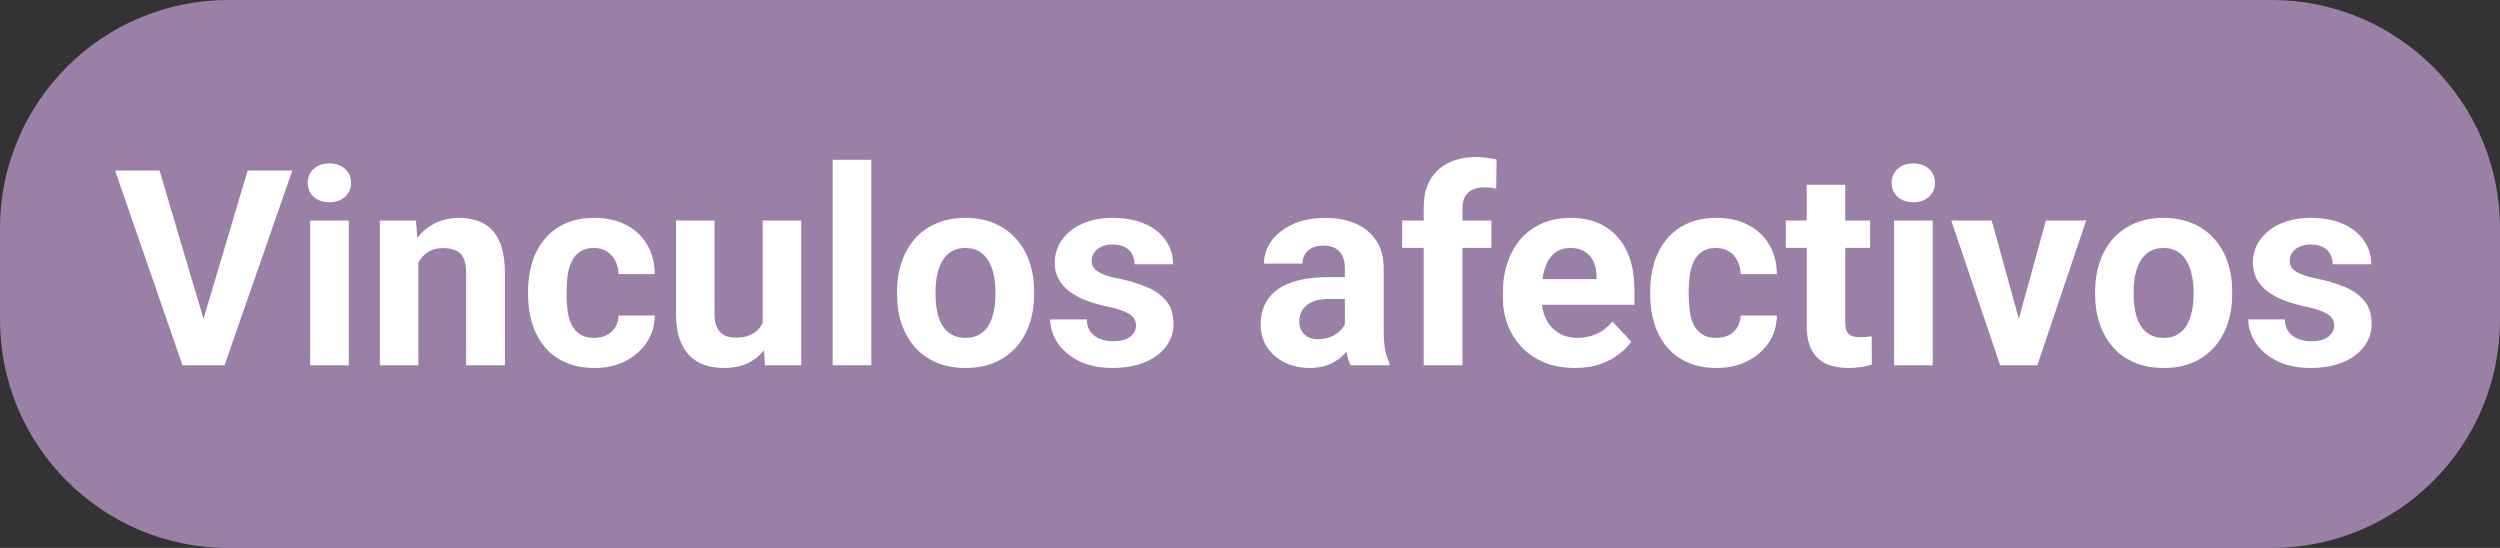 <svg width="219" height="48" viewBox="0 0 219 48" fill="none" xmlns="http://www.w3.org/2000/svg">
<rect x="0" y="0" width="219" height="48" fill="#333333" stroke="none"/>
<path d="M0 20C0 8.954 8.954 0 20 0H199C210.046 0 219 8.954 219 20V28C219 39.046 210.046 48 199 48H20C8.954 48 0 39.046 0 28V20Z" fill="#9A80A7"/>
<path d="M17.676 28.438L21.695 14.938H25.609L19.668 32H17.09L17.676 28.438ZM13.973 14.938L17.98 28.438L18.59 32H15.988L10.082 14.938H13.973ZM30.555 19.32V32H27.168V19.32H30.555ZM26.957 16.016C26.957 15.523 27.129 15.117 27.473 14.797C27.816 14.477 28.277 14.316 28.855 14.316C29.426 14.316 29.883 14.477 30.227 14.797C30.578 15.117 30.754 15.523 30.754 16.016C30.754 16.508 30.578 16.914 30.227 17.234C29.883 17.555 29.426 17.715 28.855 17.715C28.277 17.715 27.816 17.555 27.473 17.234C27.129 16.914 26.957 16.508 26.957 16.016ZM36.648 22.027V32H33.273V19.32H36.438L36.648 22.027ZM36.156 25.215H35.242C35.242 24.277 35.363 23.434 35.605 22.684C35.848 21.926 36.188 21.281 36.625 20.75C37.062 20.211 37.582 19.801 38.184 19.52C38.793 19.23 39.473 19.086 40.223 19.086C40.816 19.086 41.359 19.172 41.852 19.344C42.344 19.516 42.766 19.789 43.117 20.164C43.477 20.539 43.75 21.035 43.938 21.652C44.133 22.27 44.23 23.023 44.23 23.914V32H40.832V23.902C40.832 23.34 40.754 22.902 40.598 22.59C40.441 22.277 40.211 22.059 39.906 21.934C39.609 21.801 39.242 21.734 38.805 21.734C38.352 21.734 37.957 21.824 37.621 22.004C37.293 22.184 37.02 22.434 36.801 22.754C36.59 23.066 36.43 23.434 36.32 23.855C36.211 24.277 36.156 24.73 36.156 25.215ZM52.035 29.598C52.449 29.598 52.816 29.52 53.137 29.363C53.457 29.199 53.707 28.973 53.887 28.684C54.074 28.387 54.172 28.039 54.18 27.641H57.355C57.348 28.531 57.109 29.324 56.641 30.02C56.172 30.707 55.543 31.25 54.754 31.648C53.965 32.039 53.082 32.234 52.105 32.234C51.121 32.234 50.262 32.07 49.527 31.742C48.801 31.414 48.195 30.961 47.711 30.383C47.227 29.797 46.863 29.117 46.621 28.344C46.379 27.562 46.258 26.727 46.258 25.836V25.496C46.258 24.598 46.379 23.762 46.621 22.988C46.863 22.207 47.227 21.527 47.711 20.949C48.195 20.363 48.801 19.906 49.527 19.578C50.254 19.25 51.105 19.086 52.082 19.086C53.121 19.086 54.031 19.285 54.812 19.684C55.602 20.082 56.219 20.652 56.664 21.395C57.117 22.129 57.348 23 57.355 24.008H54.18C54.172 23.586 54.082 23.203 53.91 22.859C53.746 22.516 53.504 22.242 53.184 22.039C52.871 21.828 52.484 21.723 52.023 21.723C51.531 21.723 51.129 21.828 50.816 22.039C50.504 22.242 50.262 22.523 50.09 22.883C49.918 23.234 49.797 23.637 49.727 24.09C49.664 24.535 49.633 25.004 49.633 25.496V25.836C49.633 26.328 49.664 26.801 49.727 27.254C49.789 27.707 49.906 28.109 50.078 28.461C50.258 28.812 50.504 29.09 50.816 29.293C51.129 29.496 51.535 29.598 52.035 29.598ZM66.812 28.965V19.32H70.188V32H67.012L66.812 28.965ZM67.188 26.363L68.184 26.34C68.184 27.184 68.086 27.969 67.891 28.695C67.695 29.414 67.402 30.039 67.012 30.57C66.621 31.094 66.129 31.504 65.535 31.801C64.941 32.09 64.242 32.234 63.438 32.234C62.82 32.234 62.25 32.148 61.727 31.977C61.211 31.797 60.766 31.52 60.391 31.145C60.023 30.762 59.734 30.273 59.523 29.68C59.32 29.078 59.219 28.355 59.219 27.512V19.32H62.594V27.535C62.594 27.91 62.637 28.227 62.723 28.484C62.816 28.742 62.945 28.953 63.109 29.117C63.273 29.281 63.465 29.398 63.684 29.469C63.91 29.539 64.16 29.574 64.434 29.574C65.129 29.574 65.676 29.434 66.074 29.152C66.481 28.871 66.766 28.488 66.93 28.004C67.102 27.512 67.188 26.965 67.188 26.363ZM76.328 14V32H72.941V14H76.328ZM78.578 25.789V25.543C78.578 24.613 78.711 23.758 78.977 22.977C79.242 22.188 79.629 21.504 80.137 20.926C80.644 20.348 81.269 19.898 82.012 19.578C82.754 19.25 83.606 19.086 84.566 19.086C85.527 19.086 86.383 19.25 87.133 19.578C87.883 19.898 88.512 20.348 89.019 20.926C89.535 21.504 89.926 22.188 90.191 22.977C90.457 23.758 90.59 24.613 90.59 25.543V25.789C90.59 26.711 90.457 27.566 90.191 28.355C89.926 29.137 89.535 29.82 89.019 30.406C88.512 30.984 87.887 31.434 87.144 31.754C86.402 32.074 85.551 32.234 84.59 32.234C83.629 32.234 82.773 32.074 82.023 31.754C81.281 31.434 80.652 30.984 80.137 30.406C79.629 29.82 79.242 29.137 78.977 28.355C78.711 27.566 78.578 26.711 78.578 25.789ZM81.953 25.543V25.789C81.953 26.32 82 26.816 82.094 27.277C82.188 27.738 82.336 28.145 82.539 28.496C82.75 28.84 83.023 29.109 83.359 29.305C83.695 29.5 84.106 29.598 84.59 29.598C85.059 29.598 85.461 29.5 85.797 29.305C86.133 29.109 86.402 28.84 86.606 28.496C86.809 28.145 86.957 27.738 87.051 27.277C87.152 26.816 87.203 26.32 87.203 25.789V25.543C87.203 25.027 87.152 24.543 87.051 24.09C86.957 23.629 86.805 23.223 86.594 22.871C86.391 22.512 86.121 22.23 85.785 22.027C85.449 21.824 85.043 21.723 84.566 21.723C84.09 21.723 83.684 21.824 83.348 22.027C83.019 22.23 82.75 22.512 82.539 22.871C82.336 23.223 82.188 23.629 82.094 24.09C82 24.543 81.953 25.027 81.953 25.543ZM99.519 28.496C99.519 28.254 99.449 28.035 99.309 27.84C99.168 27.645 98.906 27.465 98.523 27.301C98.148 27.129 97.606 26.973 96.894 26.832C96.254 26.691 95.656 26.516 95.102 26.305C94.555 26.086 94.078 25.824 93.672 25.52C93.273 25.215 92.961 24.855 92.734 24.441C92.508 24.02 92.394 23.539 92.394 23C92.394 22.469 92.508 21.969 92.734 21.5C92.969 21.031 93.301 20.617 93.731 20.258C94.168 19.891 94.699 19.605 95.324 19.402C95.957 19.191 96.668 19.086 97.457 19.086C98.559 19.086 99.504 19.262 100.293 19.613C101.09 19.965 101.699 20.449 102.121 21.066C102.551 21.676 102.766 22.371 102.766 23.152H99.391C99.391 22.824 99.32 22.531 99.18 22.273C99.047 22.008 98.836 21.801 98.547 21.652C98.266 21.496 97.898 21.418 97.445 21.418C97.07 21.418 96.746 21.484 96.473 21.617C96.199 21.742 95.988 21.914 95.84 22.133C95.699 22.344 95.629 22.578 95.629 22.836C95.629 23.031 95.668 23.207 95.746 23.363C95.832 23.512 95.969 23.648 96.156 23.773C96.344 23.898 96.586 24.016 96.883 24.125C97.188 24.227 97.562 24.32 98.008 24.406C98.922 24.594 99.738 24.84 100.457 25.145C101.176 25.441 101.746 25.848 102.168 26.363C102.59 26.871 102.801 27.539 102.801 28.367C102.801 28.93 102.676 29.445 102.426 29.914C102.176 30.383 101.816 30.793 101.348 31.145C100.879 31.488 100.316 31.758 99.66 31.953C99.012 32.141 98.281 32.234 97.469 32.234C96.289 32.234 95.289 32.023 94.469 31.602C93.656 31.18 93.039 30.645 92.617 29.996C92.203 29.34 91.996 28.668 91.996 27.98H95.195C95.211 28.441 95.328 28.812 95.547 29.094C95.773 29.375 96.059 29.578 96.402 29.703C96.754 29.828 97.133 29.891 97.539 29.891C97.977 29.891 98.34 29.832 98.629 29.715C98.918 29.59 99.137 29.426 99.285 29.223C99.441 29.012 99.519 28.77 99.519 28.496ZM117.812 29.141V23.492C117.812 23.086 117.746 22.738 117.613 22.449C117.48 22.152 117.273 21.922 116.992 21.758C116.719 21.594 116.363 21.512 115.926 21.512C115.551 21.512 115.227 21.578 114.953 21.711C114.68 21.836 114.469 22.02 114.32 22.262C114.172 22.496 114.098 22.773 114.098 23.094H110.723C110.723 22.555 110.848 22.043 111.098 21.559C111.348 21.074 111.711 20.648 112.188 20.281C112.664 19.906 113.23 19.613 113.887 19.402C114.551 19.191 115.293 19.086 116.113 19.086C117.098 19.086 117.973 19.25 118.738 19.578C119.504 19.906 120.105 20.398 120.543 21.055C120.988 21.711 121.211 22.531 121.211 23.516V28.941C121.211 29.637 121.254 30.207 121.34 30.652C121.426 31.09 121.551 31.473 121.715 31.801V32H118.305C118.141 31.656 118.016 31.227 117.93 30.711C117.852 30.188 117.812 29.664 117.812 29.141ZM118.258 24.277L118.281 26.188H116.395C115.949 26.188 115.562 26.238 115.234 26.34C114.906 26.441 114.637 26.586 114.426 26.773C114.215 26.953 114.059 27.164 113.957 27.406C113.863 27.648 113.816 27.914 113.816 28.203C113.816 28.492 113.883 28.754 114.016 28.988C114.148 29.215 114.34 29.395 114.59 29.527C114.84 29.652 115.133 29.715 115.469 29.715C115.977 29.715 116.418 29.613 116.793 29.41C117.168 29.207 117.457 28.957 117.66 28.66C117.871 28.363 117.98 28.082 117.988 27.816L118.879 29.246C118.754 29.566 118.582 29.898 118.363 30.242C118.152 30.586 117.883 30.91 117.555 31.215C117.227 31.512 116.832 31.758 116.371 31.953C115.91 32.141 115.363 32.234 114.73 32.234C113.926 32.234 113.195 32.074 112.539 31.754C111.891 31.426 111.375 30.977 110.992 30.406C110.617 29.828 110.43 29.172 110.43 28.438C110.43 27.773 110.555 27.184 110.805 26.668C111.055 26.152 111.422 25.719 111.906 25.367C112.398 25.008 113.012 24.738 113.746 24.559C114.48 24.371 115.332 24.277 116.301 24.277H118.258ZM128.113 32H124.715V18.195C124.715 17.234 124.902 16.426 125.277 15.77C125.66 15.105 126.195 14.605 126.883 14.27C127.578 13.926 128.402 13.754 129.355 13.754C129.668 13.754 129.969 13.777 130.258 13.824C130.547 13.863 130.828 13.914 131.102 13.977L131.066 16.52C130.918 16.48 130.762 16.453 130.598 16.438C130.434 16.422 130.242 16.414 130.023 16.414C129.617 16.414 129.27 16.484 128.98 16.625C128.699 16.758 128.484 16.957 128.336 17.223C128.188 17.488 128.113 17.812 128.113 18.195V32ZM130.645 19.32V21.711H122.828V19.32H130.645ZM137.969 32.234C136.984 32.234 136.102 32.078 135.32 31.766C134.539 31.445 133.875 31.004 133.328 30.441C132.789 29.879 132.375 29.227 132.086 28.484C131.797 27.734 131.652 26.938 131.652 26.094V25.625C131.652 24.664 131.789 23.785 132.062 22.988C132.336 22.191 132.727 21.5 133.234 20.914C133.75 20.328 134.375 19.879 135.109 19.566C135.844 19.246 136.672 19.086 137.594 19.086C138.492 19.086 139.289 19.234 139.984 19.531C140.68 19.828 141.262 20.25 141.73 20.797C142.207 21.344 142.566 22 142.809 22.766C143.051 23.523 143.172 24.367 143.172 25.297V26.703H133.094V24.453H139.855V24.195C139.855 23.727 139.77 23.309 139.598 22.941C139.434 22.566 139.184 22.27 138.848 22.051C138.512 21.832 138.082 21.723 137.559 21.723C137.113 21.723 136.73 21.82 136.41 22.016C136.09 22.211 135.828 22.484 135.625 22.836C135.43 23.188 135.281 23.602 135.18 24.078C135.086 24.547 135.039 25.062 135.039 25.625V26.094C135.039 26.602 135.109 27.07 135.25 27.5C135.398 27.93 135.605 28.301 135.871 28.613C136.145 28.926 136.473 29.168 136.855 29.34C137.246 29.512 137.688 29.598 138.18 29.598C138.789 29.598 139.355 29.48 139.879 29.246C140.41 29.004 140.867 28.641 141.25 28.156L142.891 29.938C142.625 30.32 142.262 30.688 141.801 31.039C141.348 31.391 140.801 31.68 140.16 31.906C139.52 32.125 138.789 32.234 137.969 32.234ZM150.332 29.598C150.746 29.598 151.113 29.52 151.434 29.363C151.754 29.199 152.004 28.973 152.184 28.684C152.371 28.387 152.469 28.039 152.477 27.641H155.652C155.645 28.531 155.406 29.324 154.938 30.02C154.469 30.707 153.84 31.25 153.051 31.648C152.262 32.039 151.379 32.234 150.402 32.234C149.418 32.234 148.559 32.07 147.824 31.742C147.098 31.414 146.492 30.961 146.008 30.383C145.523 29.797 145.16 29.117 144.918 28.344C144.676 27.562 144.555 26.727 144.555 25.836V25.496C144.555 24.598 144.676 23.762 144.918 22.988C145.16 22.207 145.523 21.527 146.008 20.949C146.492 20.363 147.098 19.906 147.824 19.578C148.551 19.25 149.402 19.086 150.379 19.086C151.418 19.086 152.328 19.285 153.109 19.684C153.898 20.082 154.516 20.652 154.961 21.395C155.414 22.129 155.645 23 155.652 24.008H152.477C152.469 23.586 152.379 23.203 152.207 22.859C152.043 22.516 151.801 22.242 151.48 22.039C151.168 21.828 150.781 21.723 150.32 21.723C149.828 21.723 149.426 21.828 149.113 22.039C148.801 22.242 148.559 22.523 148.387 22.883C148.215 23.234 148.094 23.637 148.023 24.09C147.961 24.535 147.93 25.004 147.93 25.496V25.836C147.93 26.328 147.961 26.801 148.023 27.254C148.086 27.707 148.203 28.109 148.375 28.461C148.555 28.812 148.801 29.09 149.113 29.293C149.426 29.496 149.832 29.598 150.332 29.598ZM163.82 19.32V21.711H156.438V19.32H163.82ZM158.266 16.191H161.641V28.18C161.641 28.547 161.688 28.828 161.781 29.023C161.883 29.219 162.031 29.355 162.227 29.434C162.422 29.504 162.668 29.539 162.965 29.539C163.176 29.539 163.363 29.531 163.527 29.516C163.699 29.492 163.844 29.469 163.961 29.445L163.973 31.93C163.684 32.023 163.371 32.098 163.035 32.152C162.699 32.207 162.328 32.234 161.922 32.234C161.18 32.234 160.531 32.113 159.977 31.871C159.43 31.621 159.008 31.223 158.711 30.676C158.414 30.129 158.266 29.41 158.266 28.52V16.191ZM169.305 19.32V32H165.918V19.32H169.305ZM165.707 16.016C165.707 15.523 165.879 15.117 166.223 14.797C166.566 14.477 167.027 14.316 167.605 14.316C168.176 14.316 168.633 14.477 168.977 14.797C169.328 15.117 169.504 15.523 169.504 16.016C169.504 16.508 169.328 16.914 168.977 17.234C168.633 17.555 168.176 17.715 167.605 17.715C167.027 17.715 166.566 17.555 166.223 17.234C165.879 16.914 165.707 16.508 165.707 16.016ZM176.406 29.539L179.219 19.32H182.746L178.469 32H176.336L176.406 29.539ZM174.473 19.32L177.297 29.551L177.355 32H175.211L170.934 19.32H174.473ZM183.531 25.789V25.543C183.531 24.613 183.664 23.758 183.93 22.977C184.195 22.188 184.582 21.504 185.09 20.926C185.598 20.348 186.223 19.898 186.965 19.578C187.707 19.25 188.559 19.086 189.52 19.086C190.48 19.086 191.336 19.25 192.086 19.578C192.836 19.898 193.465 20.348 193.973 20.926C194.488 21.504 194.879 22.188 195.145 22.977C195.41 23.758 195.543 24.613 195.543 25.543V25.789C195.543 26.711 195.41 27.566 195.145 28.355C194.879 29.137 194.488 29.82 193.973 30.406C193.465 30.984 192.84 31.434 192.098 31.754C191.355 32.074 190.504 32.234 189.543 32.234C188.582 32.234 187.727 32.074 186.977 31.754C186.234 31.434 185.605 30.984 185.09 30.406C184.582 29.82 184.195 29.137 183.93 28.355C183.664 27.566 183.531 26.711 183.531 25.789ZM186.906 25.543V25.789C186.906 26.32 186.953 26.816 187.047 27.277C187.141 27.738 187.289 28.145 187.492 28.496C187.703 28.84 187.977 29.109 188.312 29.305C188.648 29.5 189.059 29.598 189.543 29.598C190.012 29.598 190.414 29.5 190.75 29.305C191.086 29.109 191.355 28.84 191.559 28.496C191.762 28.145 191.91 27.738 192.004 27.277C192.105 26.816 192.156 26.32 192.156 25.789V25.543C192.156 25.027 192.105 24.543 192.004 24.09C191.91 23.629 191.758 23.223 191.547 22.871C191.344 22.512 191.074 22.23 190.738 22.027C190.402 21.824 189.996 21.723 189.52 21.723C189.043 21.723 188.637 21.824 188.301 22.027C187.973 22.23 187.703 22.512 187.492 22.871C187.289 23.223 187.141 23.629 187.047 24.09C186.953 24.543 186.906 25.027 186.906 25.543ZM204.473 28.496C204.473 28.254 204.402 28.035 204.262 27.84C204.121 27.645 203.859 27.465 203.477 27.301C203.102 27.129 202.559 26.973 201.848 26.832C201.207 26.691 200.609 26.516 200.055 26.305C199.508 26.086 199.031 25.824 198.625 25.52C198.227 25.215 197.914 24.855 197.688 24.441C197.461 24.02 197.348 23.539 197.348 23C197.348 22.469 197.461 21.969 197.688 21.5C197.922 21.031 198.254 20.617 198.684 20.258C199.121 19.891 199.652 19.605 200.277 19.402C200.91 19.191 201.621 19.086 202.41 19.086C203.512 19.086 204.457 19.262 205.246 19.613C206.043 19.965 206.652 20.449 207.074 21.066C207.504 21.676 207.719 22.371 207.719 23.152H204.344C204.344 22.824 204.273 22.531 204.133 22.273C204 22.008 203.789 21.801 203.5 21.652C203.219 21.496 202.852 21.418 202.398 21.418C202.023 21.418 201.699 21.484 201.426 21.617C201.152 21.742 200.941 21.914 200.793 22.133C200.652 22.344 200.582 22.578 200.582 22.836C200.582 23.031 200.621 23.207 200.699 23.363C200.785 23.512 200.922 23.648 201.109 23.773C201.297 23.898 201.539 24.016 201.836 24.125C202.141 24.227 202.516 24.32 202.961 24.406C203.875 24.594 204.691 24.84 205.41 25.145C206.129 25.441 206.699 25.848 207.121 26.363C207.543 26.871 207.754 27.539 207.754 28.367C207.754 28.93 207.629 29.445 207.379 29.914C207.129 30.383 206.77 30.793 206.301 31.145C205.832 31.488 205.27 31.758 204.613 31.953C203.965 32.141 203.234 32.234 202.422 32.234C201.242 32.234 200.242 32.023 199.422 31.602C198.609 31.18 197.992 30.645 197.57 29.996C197.156 29.34 196.949 28.668 196.949 27.98H200.148C200.164 28.441 200.281 28.812 200.5 29.094C200.727 29.375 201.012 29.578 201.355 29.703C201.707 29.828 202.086 29.891 202.492 29.891C202.93 29.891 203.293 29.832 203.582 29.715C203.871 29.59 204.09 29.426 204.238 29.223C204.395 29.012 204.473 28.77 204.473 28.496Z" fill="white"/>
</svg>
